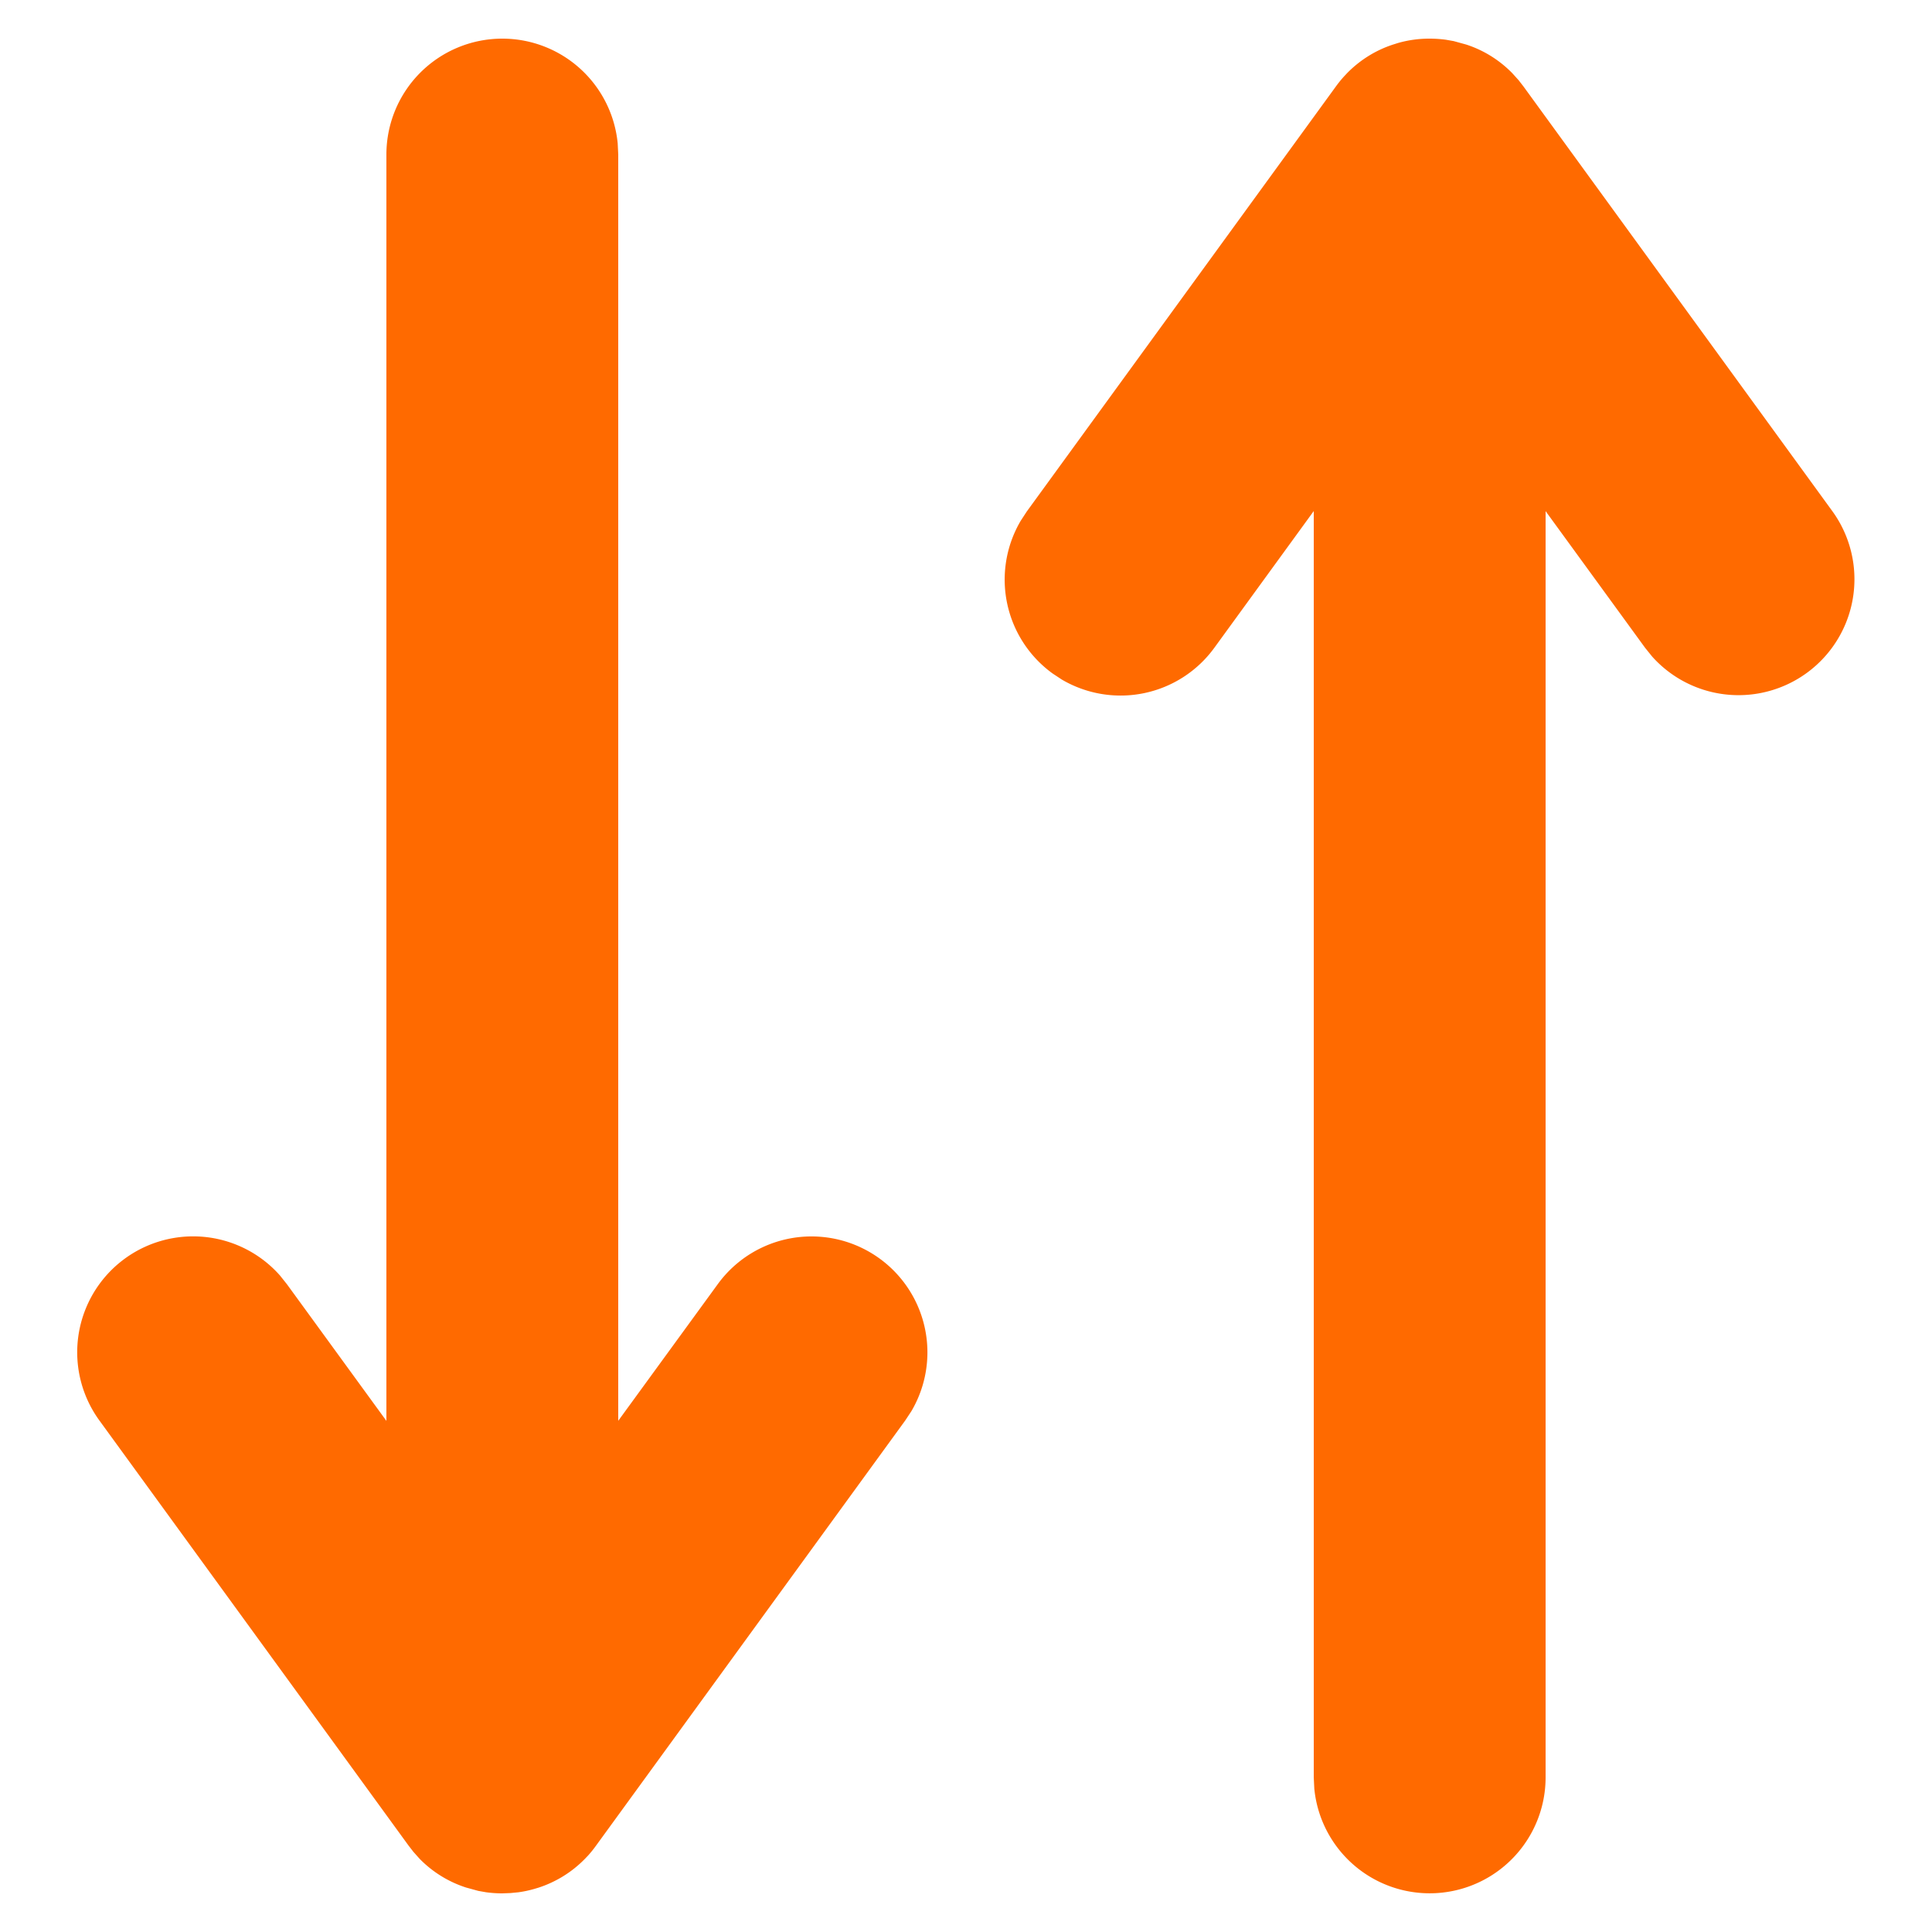 <?xml version="1.0" standalone="no"?><!DOCTYPE svg PUBLIC "-//W3C//DTD SVG 1.1//EN" "http://www.w3.org/Graphics/SVG/1.1/DTD/svg11.dtd"><svg t="1723017666382" class="icon" viewBox="0 0 1024 1024" version="1.1" xmlns="http://www.w3.org/2000/svg" p-id="31737" xmlns:xlink="http://www.w3.org/1999/xlink" width="200" height="200"><path d="M266.24 20.48a61.44 61.44 0 0 1 61.153 55.542L327.68 81.92v671.13l52.716-72.376a61.44 61.44 0 0 1 102.646 67.297l-3.277 4.956-163.84 225.28a63.078 63.078 0 0 1-4.096 5.12l-1.802 1.884c-7.045 7.209-15.483 12.288-24.453 15.237l-2.458 0.737a60.17 60.17 0 0 1-8.315 1.761l-4.219 0.41L266.24 1003.52c-2.867 0-5.734-0.205-8.561-0.573l-4.178-0.737-6.554-1.802a60.416 60.416 0 0 1-24.494-15.155l-3.359-3.768-2.54-3.277-163.84-225.28a61.44 61.44 0 0 1 95.683-76.882l3.686 4.628L204.8 753.091V81.92A61.44 61.44 0 0 1 266.24 20.48z m491.52 0c2.908 0 5.734 0.205 8.561 0.573l4.178 0.737 6.554 1.802c9.011 2.908 17.408 7.987 24.453 15.155l3.4 3.768 2.54 3.277 163.84 225.28a61.44 61.44 0 0 1-95.642 76.882l-3.727-4.628L819.2 270.909V942.08a61.44 61.44 0 0 1-122.593 5.898L696.32 942.08V270.868l-52.716 72.499a61.44 61.44 0 0 1-80.855 16.794l-4.956-3.277a61.44 61.44 0 0 1-16.794-80.855l3.236-4.956 163.84-225.28a63.078 63.078 0 0 1 4.137-5.12l1.802-1.925c7.045-7.168 15.442-12.247 24.412-15.155l2.458-0.778A60.17 60.17 0 0 1 757.76 20.48z" fill="#ff6a00" p-id="31738"></path></svg>